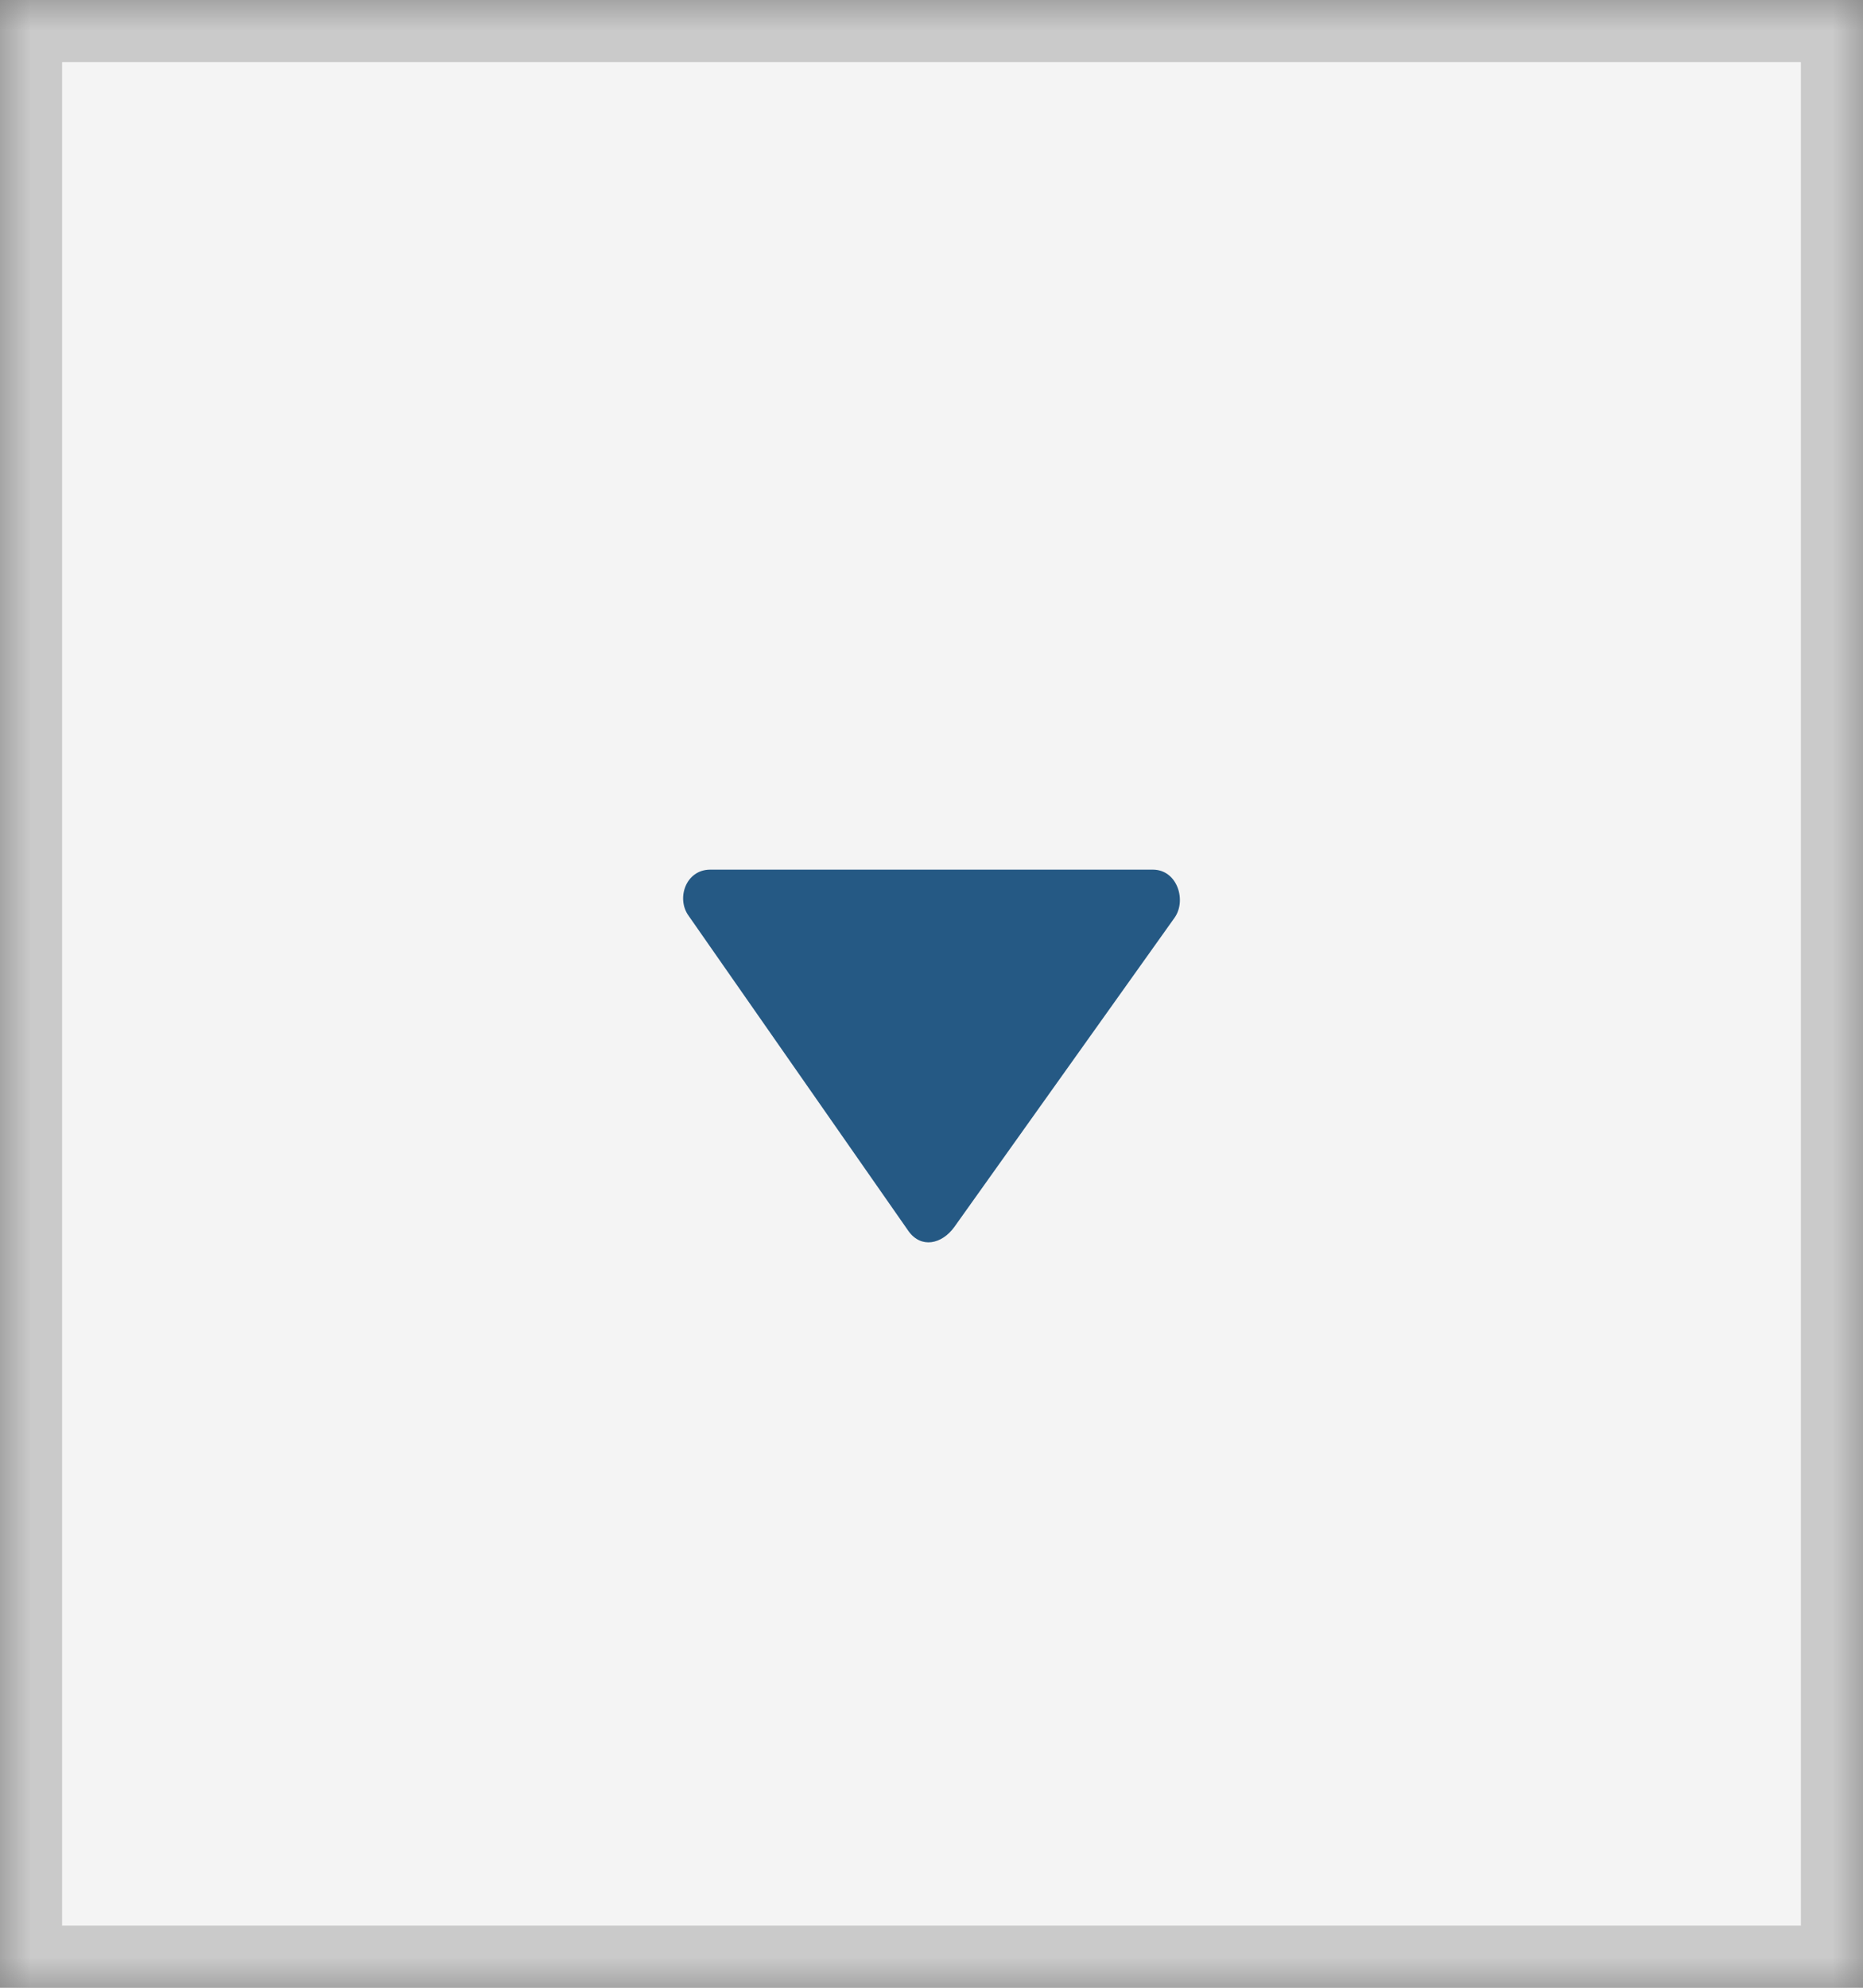 <?xml version="1.0" encoding="UTF-8" standalone="no"?>
<svg width="30px" height="32px" viewBox="0 0 30 32" version="1.1" xmlns="http://www.w3.org/2000/svg" xmlns:xlink="http://www.w3.org/1999/xlink">
    <rect x="0" y="0" width="30" height="32" fill="#808080" stroke="none"/>
    <!-- Generator: Sketch 3.8.3 (29802) - http://www.bohemiancoding.com/sketch -->
    <title>selectDropDown</title>
    <desc>Created with Sketch.</desc>
    <defs>
        <rect id="path-1" x="0" y="0" width="30" height="32"></rect>
        <mask id="mask-2" maskContentUnits="userSpaceOnUse" maskUnits="objectBoundingBox" x="0" y="0" width="30" height="32" fill="white">
            <use xlink:href="#path-1"></use>
        </mask>
    </defs>
    <g id="Page-1" stroke="none" stroke-width="1" fill="none" fill-rule="evenodd">
        <g id="Contacts" transform="translate(-535, -392)">
            <g id="selectDropDown" transform="translate(535, 392)">
                <use id="Rectangle-59" stroke="#CACACA" mask="url(#mask-2)" stroke-width="2" fill="#F4F4F4" xlink:href="#path-1"></use>
                <path d="M18,13.437 L18,20.564 C18,20.96 17.5,21.112 17.223,20.912 L12.245,17.366 C11.968,17.164 11.9,16.835 12.176,16.633 L17.257,13.089 C17.534,12.887 18,13.042 18,13.437 L18,13.437 Z" id="Shape" fill="#255984" transform="translate(15, 17) rotate(270) translate(-15, -17) "></path>
            </g>
        </g>
    </g>
</svg>
